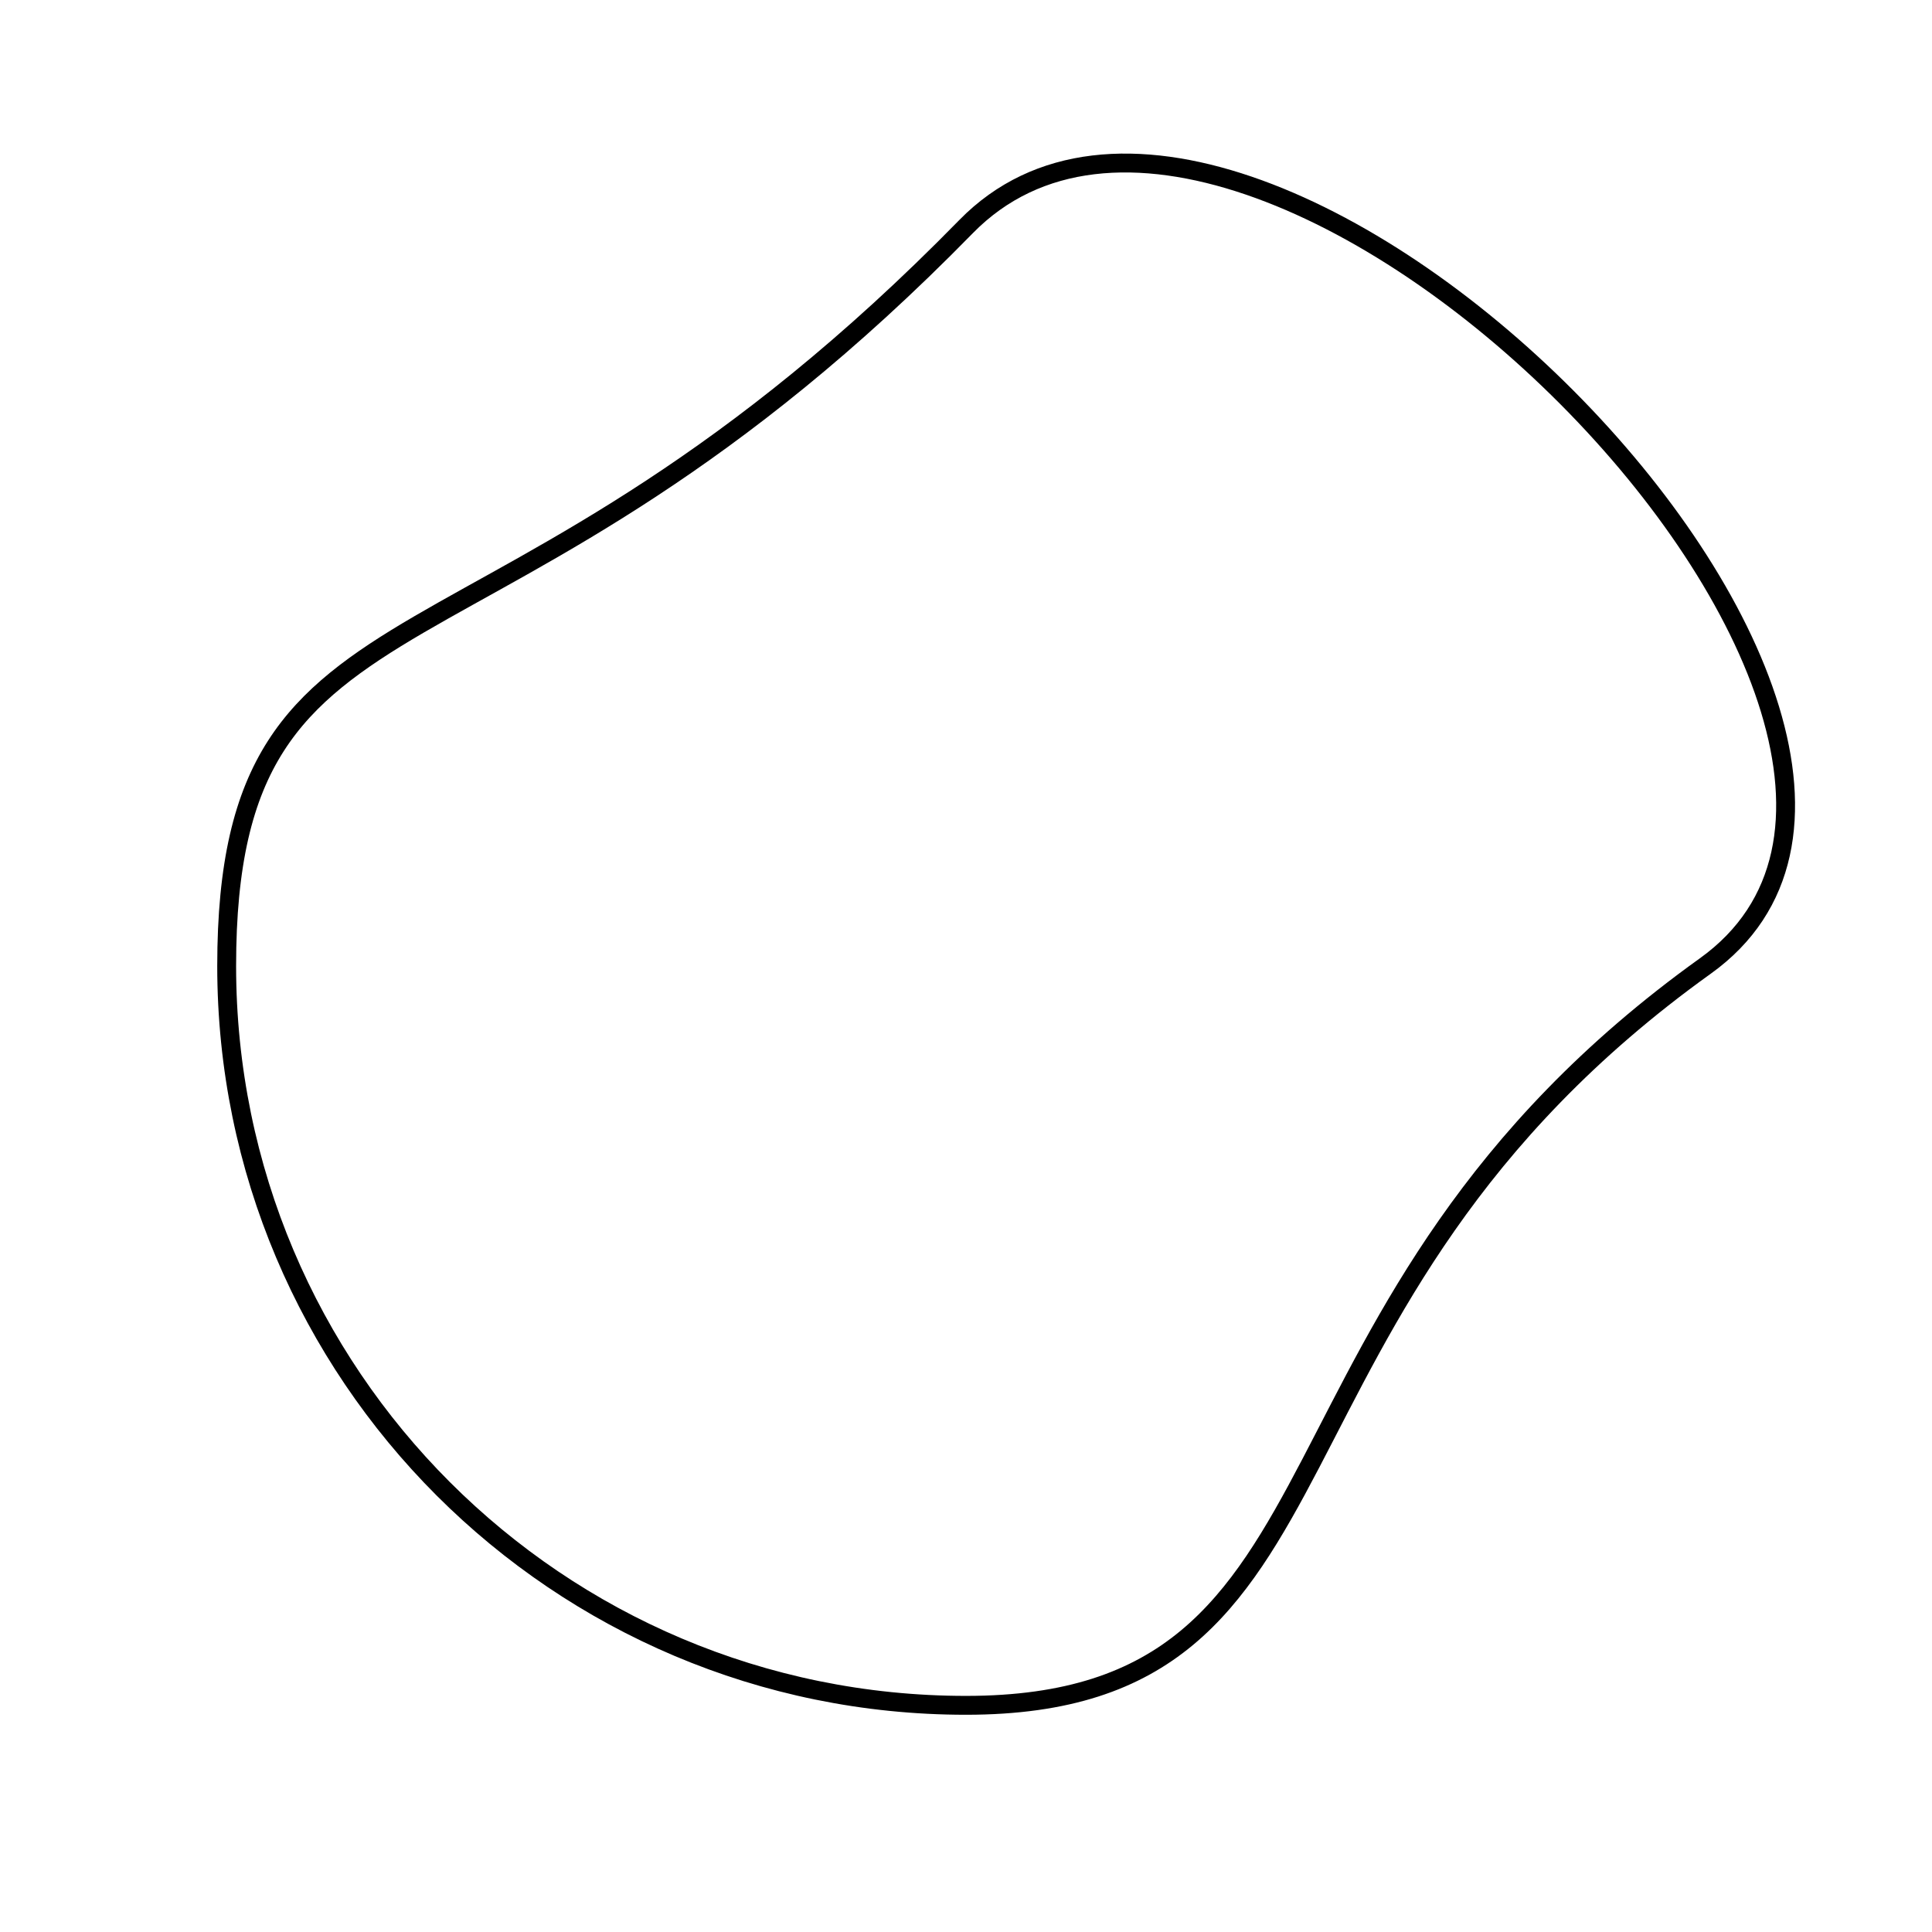 <?xml version="1.0" encoding="utf-8"?>
<!-- Generator: Adobe Illustrator 25.3.1, SVG Export Plug-In . SVG Version: 6.00 Build 0)  -->
<svg version="1.1" id="Layer_1" xmlns="http://www.w3.org/2000/svg" xmlns:xlink="http://www.w3.org/1999/xlink" x="0px" y="0px"
	 viewBox="0 0 1024 1024" style="enable-background:new 0 0 1024 1024;" xml:space="preserve">
<style type="text/css">
	.st0{fill:none;stroke:#000000;stroke-width:10;stroke-miterlimit:10;}
</style>
<path class="st0" d="M120.14,512c0,216.42,175.44,391.86,391.86,391.86S652.3,692.42,903.86,512
	C1079.72,385.87,663.33-34.58,512,120.14C261.6,376.14,120.14,295.58,120.14,512z"/>
</svg>
